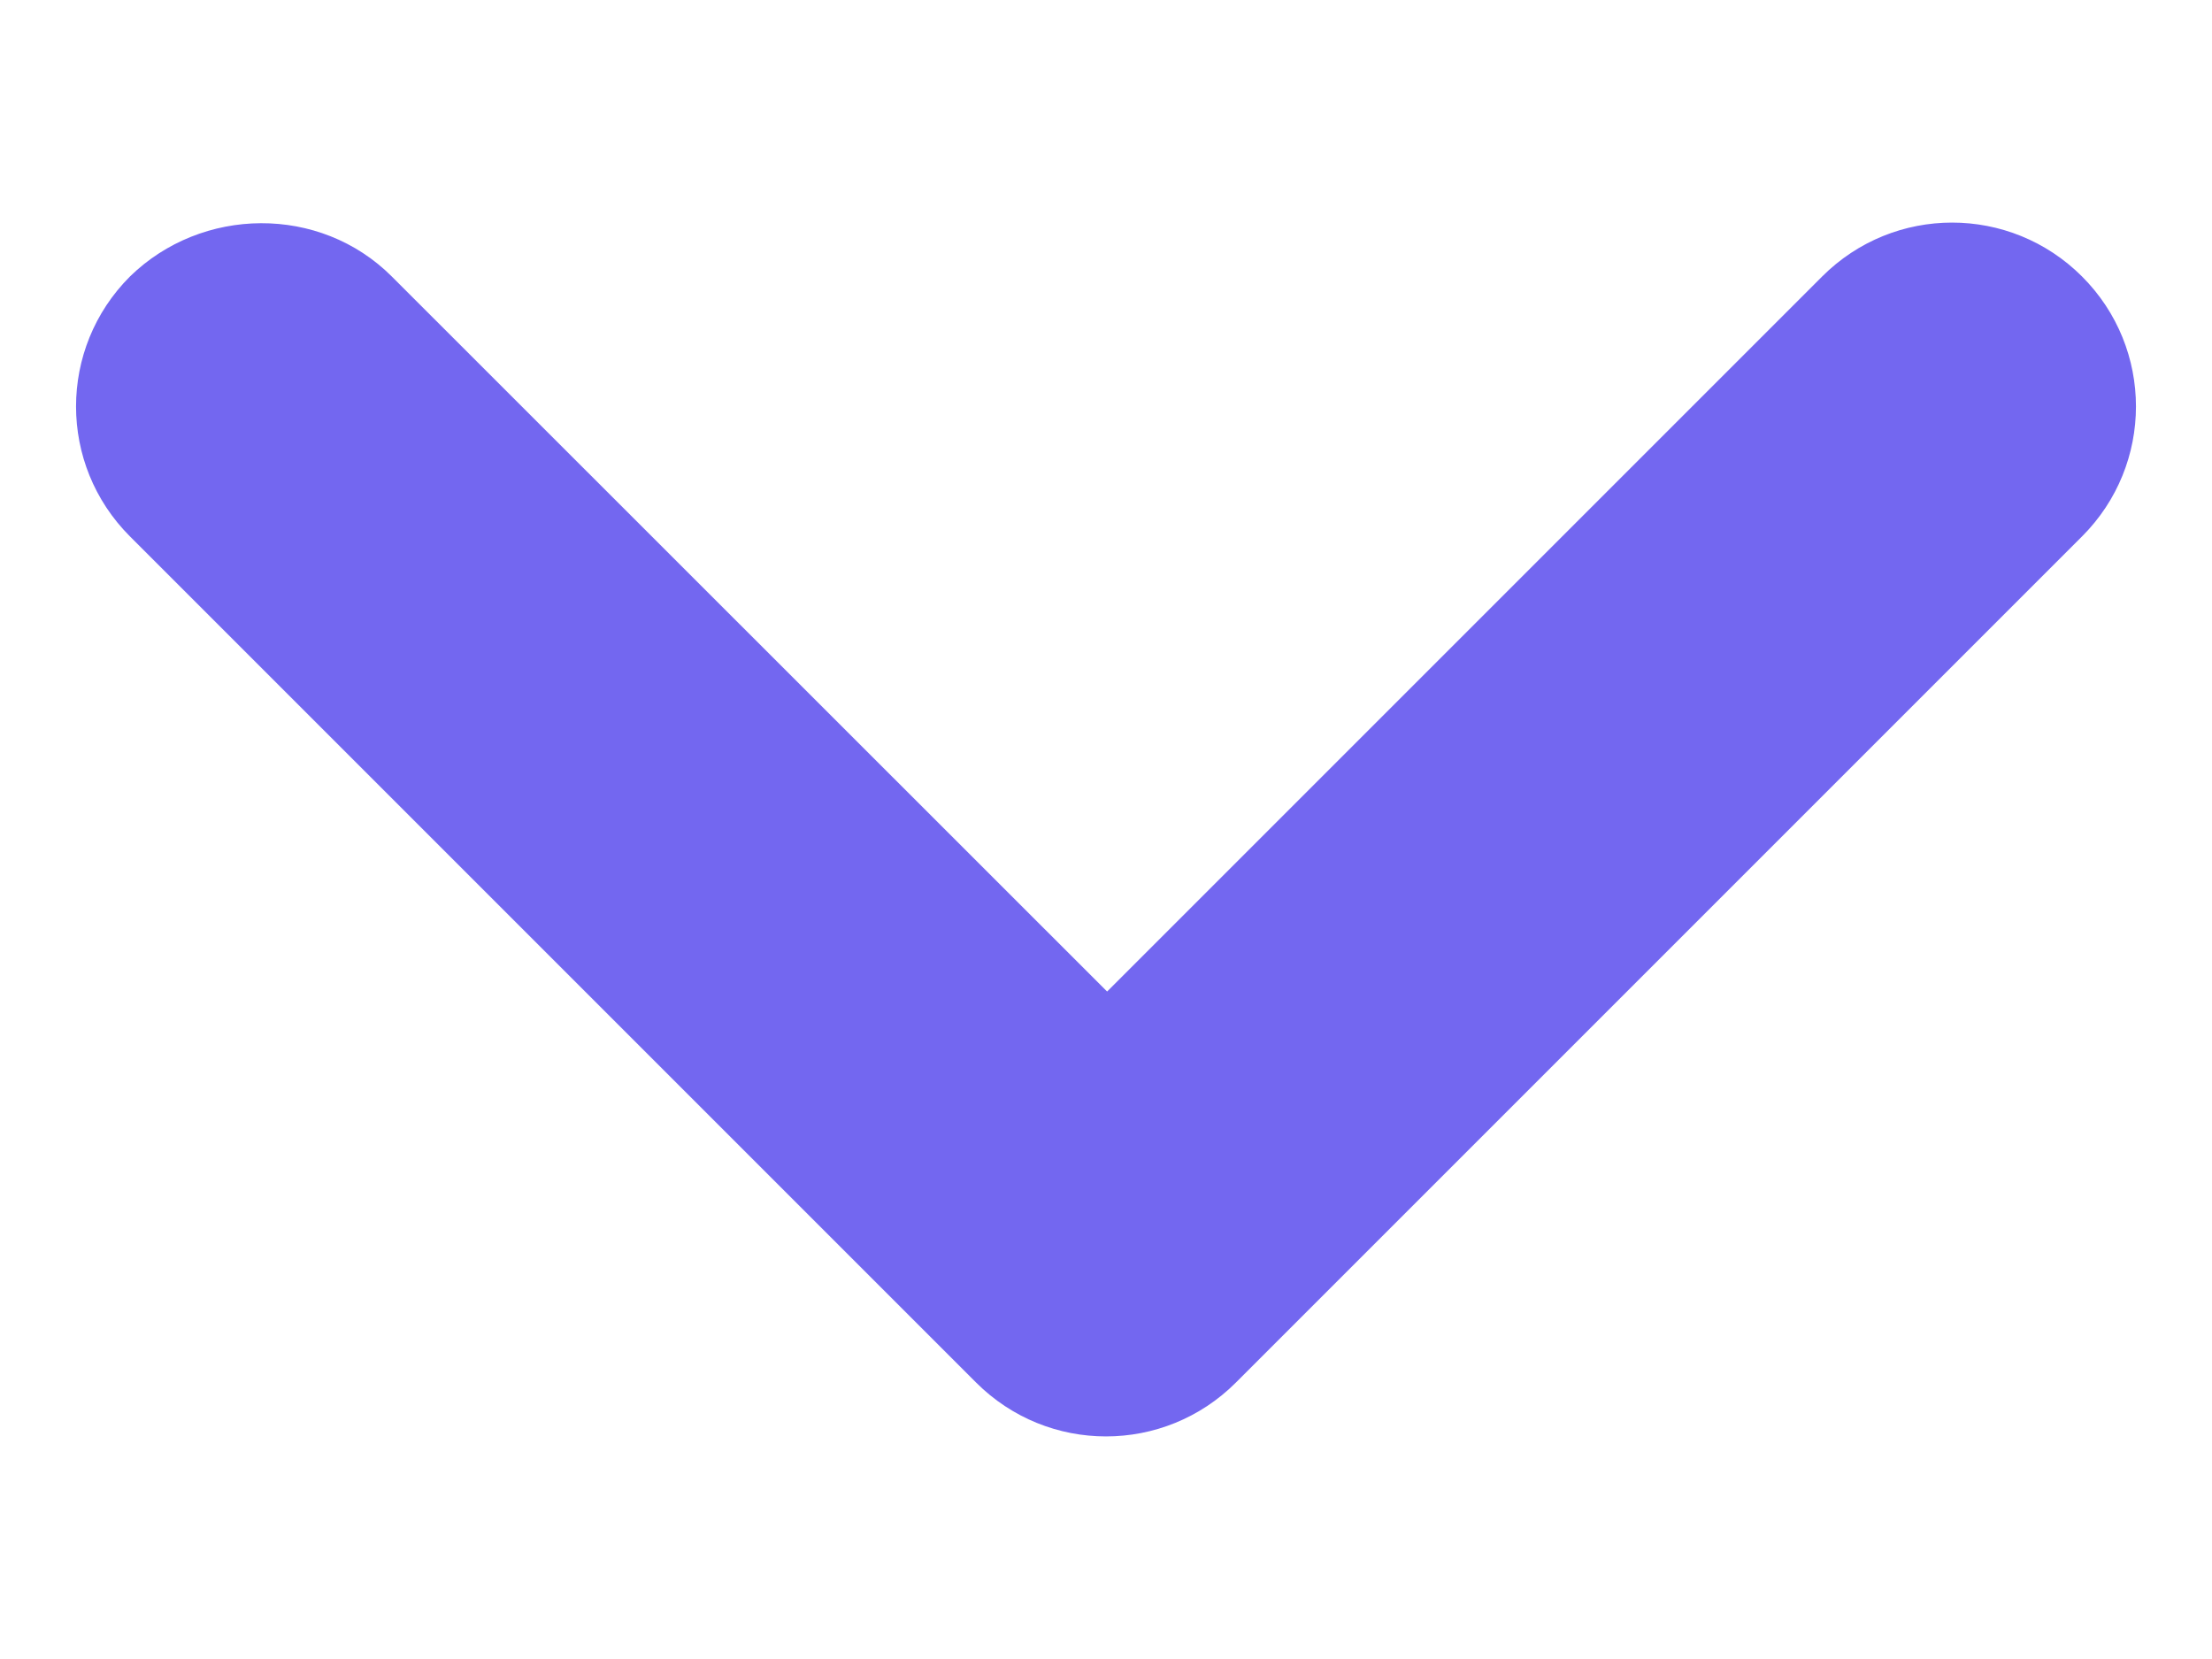 <svg width="8" height="6" viewBox="0 0 8 6" fill="none" xmlns="http://www.w3.org/2000/svg">
<path d="M1.417 1L4.004 3.586L6.59 1C6.85 0.74 7.27 0.74 7.53 1C7.79 1.26 7.79 1.68 7.53 1.94L4.47 5C4.21 5.26 3.79 5.26 3.53 5L0.47 1.94C0.21 1.68 0.21 1.26 0.47 1C0.73 0.746 1.157 0.74 1.417 1Z" fill="#7367F0"/>
</svg>
